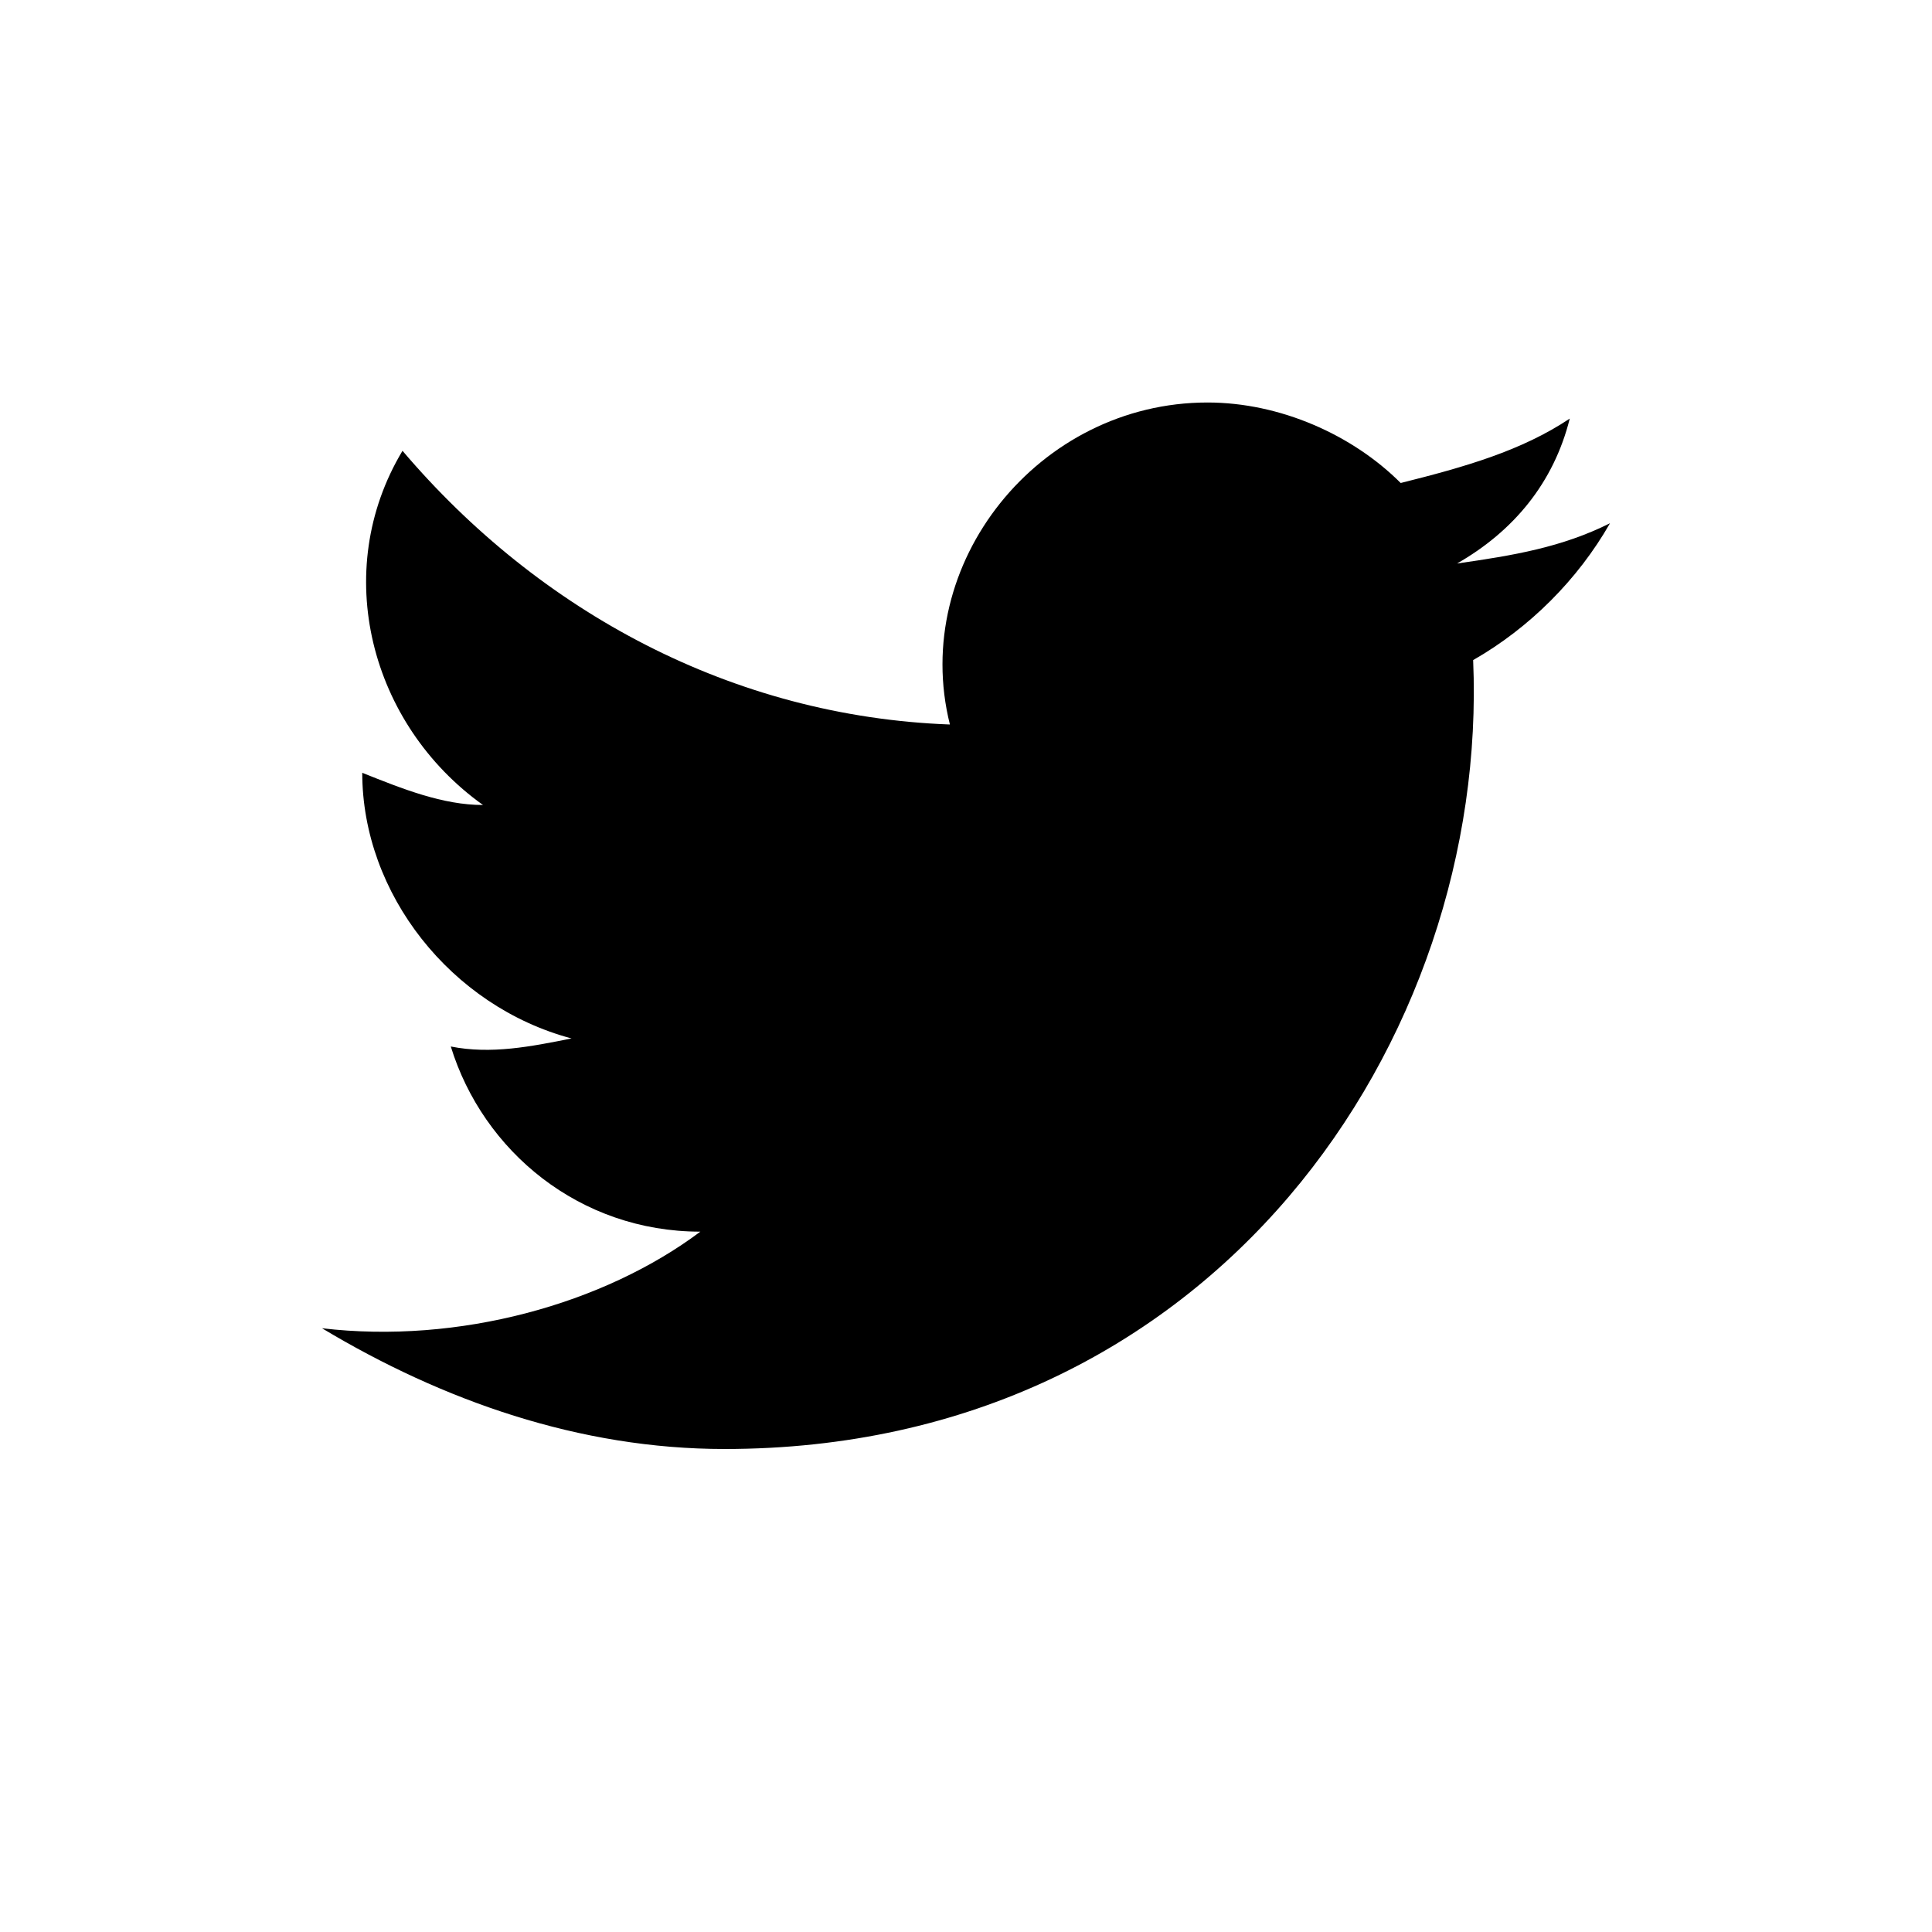 <svg width="24" height="24" viewBox="0 0 24 24" fill="none" xmlns="http://www.w3.org/2000/svg">
<path d="M20 6.5C19.4 6.8 18.8 6.9 18.1 7C18.8 6.6 19.3 6 19.5 5.2C18.9 5.6 18.2 5.8 17.4 6C16.8 5.4 15.9 5 15 5C12.9 5 11.3 7 11.8 9C9.1 8.9 6.7 7.6 5 5.6C4.1 7.1 4.6 9 6 10C5.5 10 5 9.8 4.5 9.6C4.5 11.1 5.6 12.5 7.1 12.9C6.6 13 6.1 13.1 5.6 13C6 14.3 7.2 15.3 8.7 15.3C7.5 16.2 5.7 16.7 4 16.5C5.5 17.4 7.2 18 9 18C15.1 18 18.5 12.9 18.3 8.2C19 7.8 19.6 7.2 20 6.5Z" fill="black"/>
</svg>
